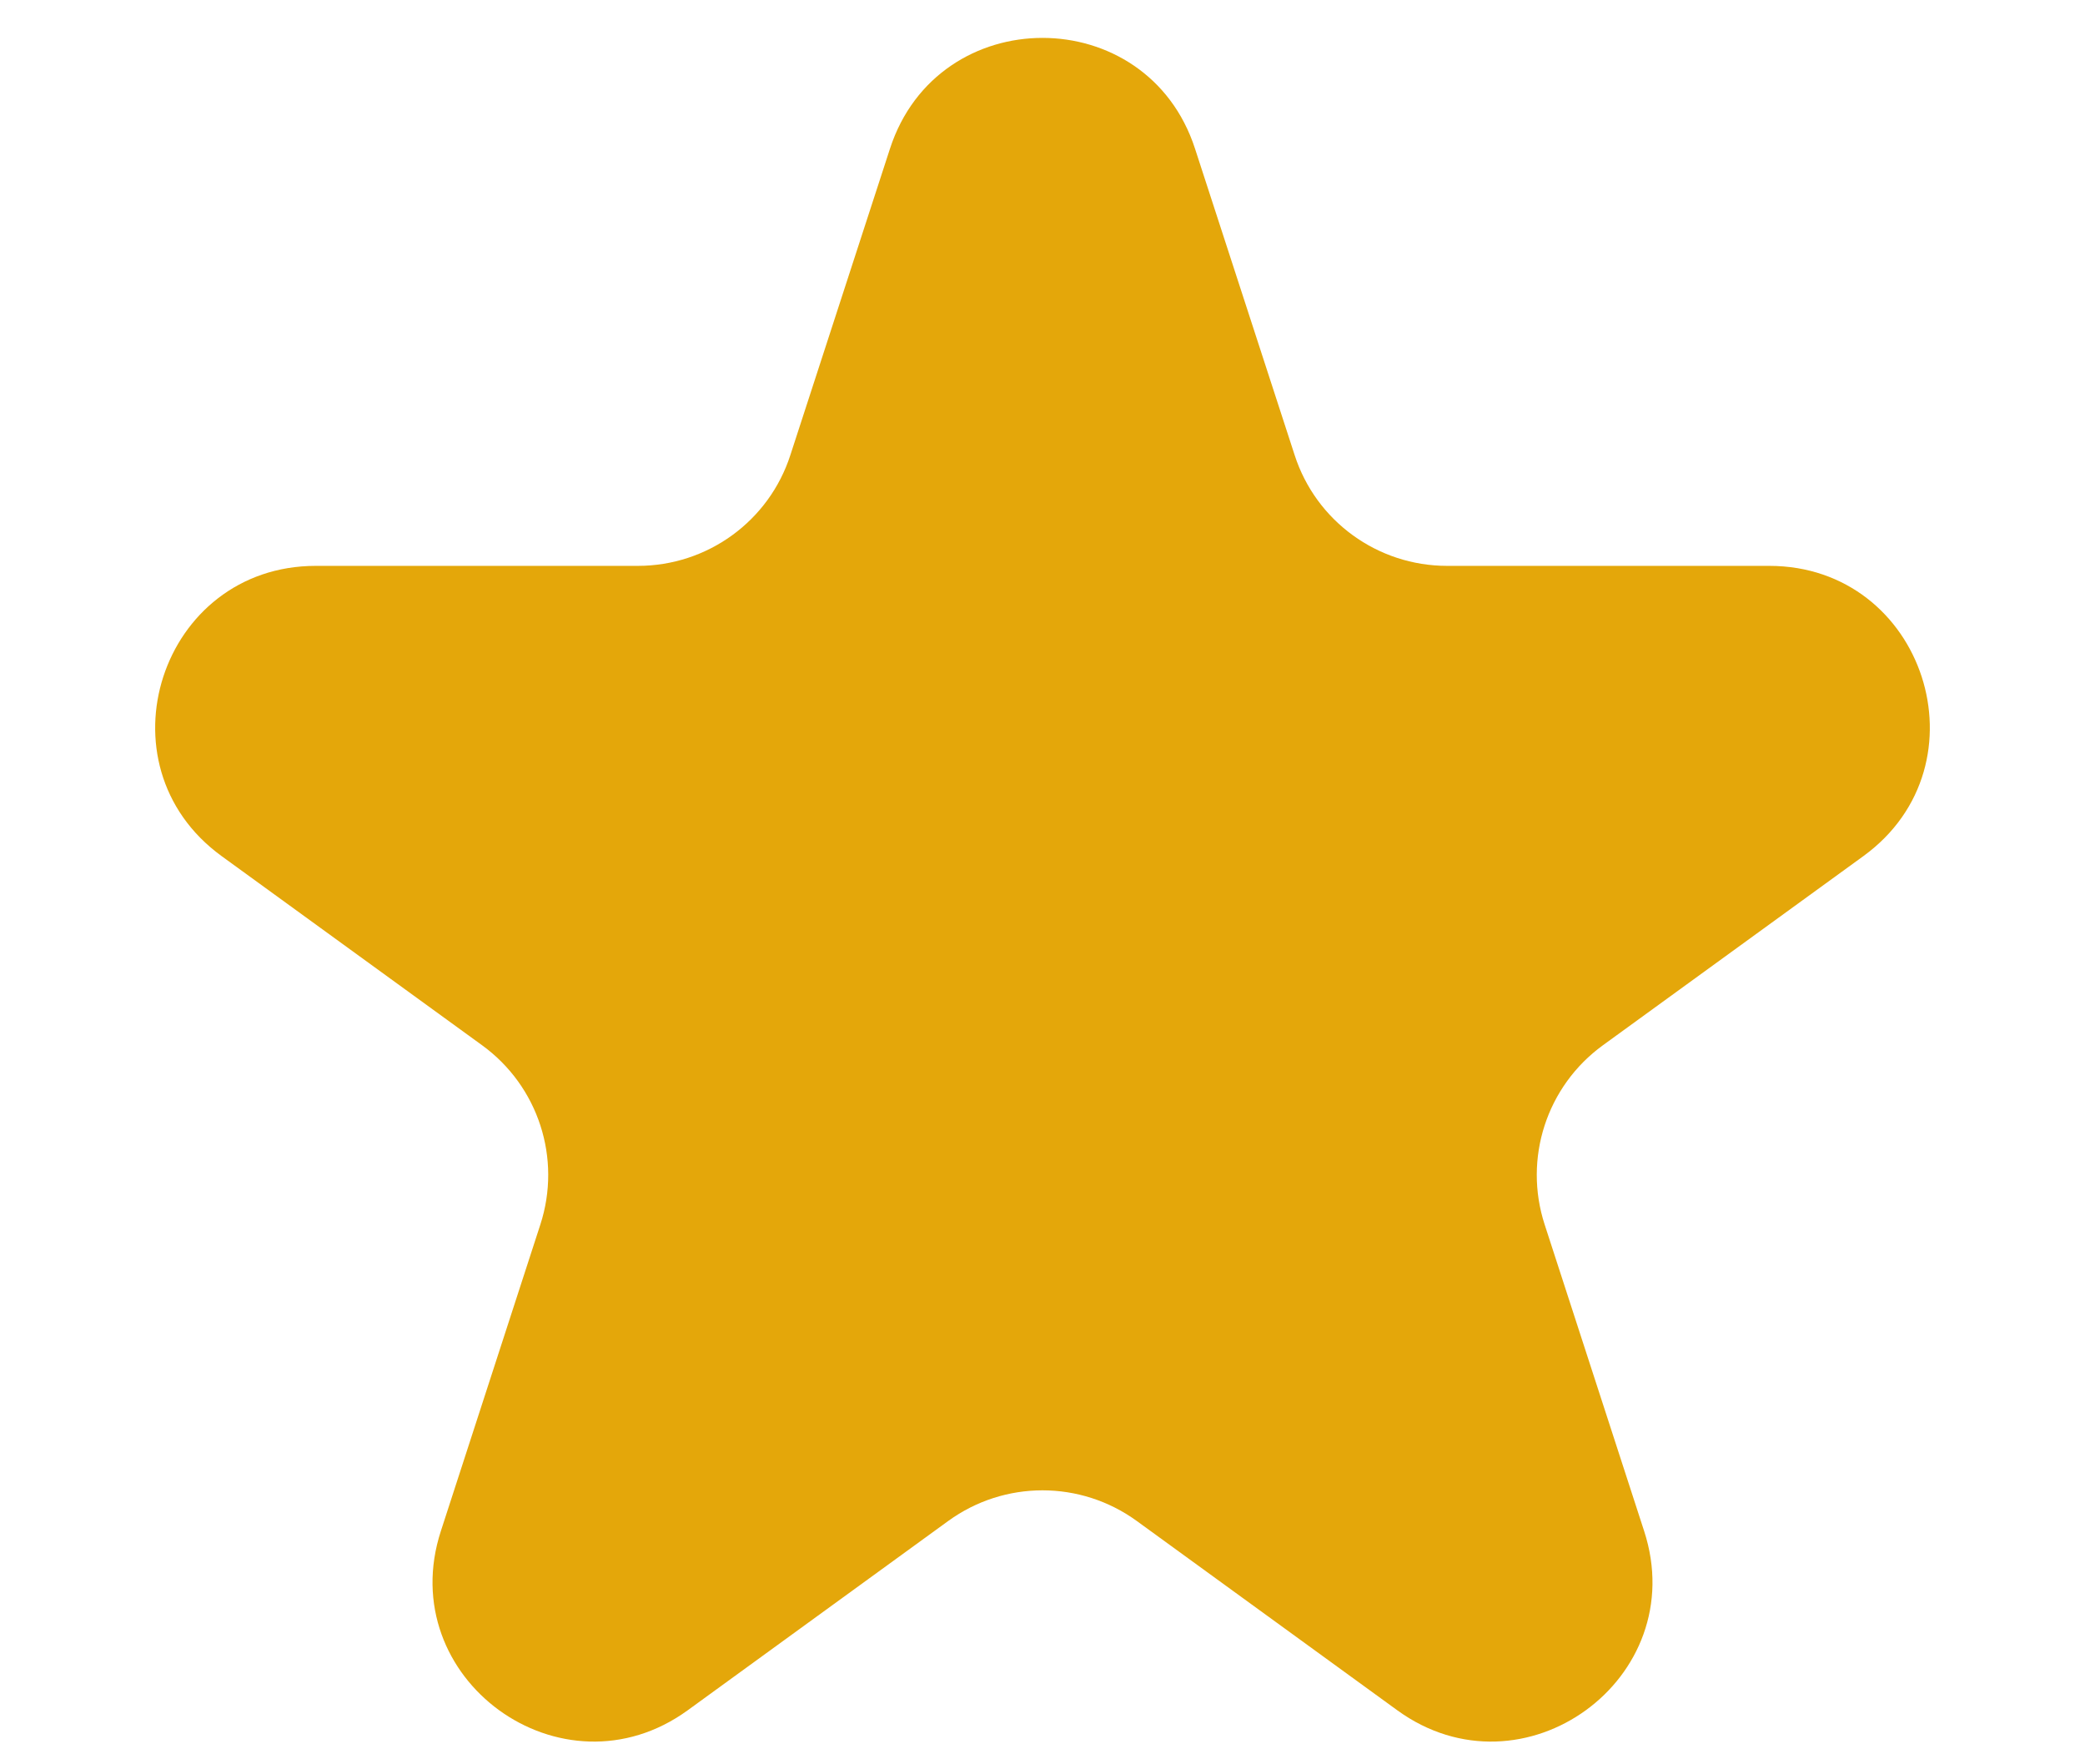 <svg width="13" height="11" viewBox="0 0 13 11" fill="none" xmlns="http://www.w3.org/2000/svg">
<path d="M5.549 0.927C5.848 0.006 7.152 0.006 7.451 0.927L8.072 2.837C8.205 3.249 8.589 3.528 9.023 3.528H11.031C11.999 3.528 12.402 4.767 11.619 5.337L9.994 6.517C9.643 6.772 9.497 7.223 9.631 7.635L10.251 9.545C10.551 10.466 9.496 11.232 8.712 10.663L7.088 9.483C6.737 9.228 6.263 9.228 5.912 9.483L4.288 10.663C3.504 11.232 2.449 10.466 2.749 9.545L3.369 7.635C3.503 7.223 3.357 6.772 3.006 6.517L1.381 5.337C0.598 4.767 1.001 3.528 1.969 3.528H3.977C4.411 3.528 4.795 3.249 4.928 2.837L5.549 0.927Z" fill="#E4A70A"/>
</svg>
